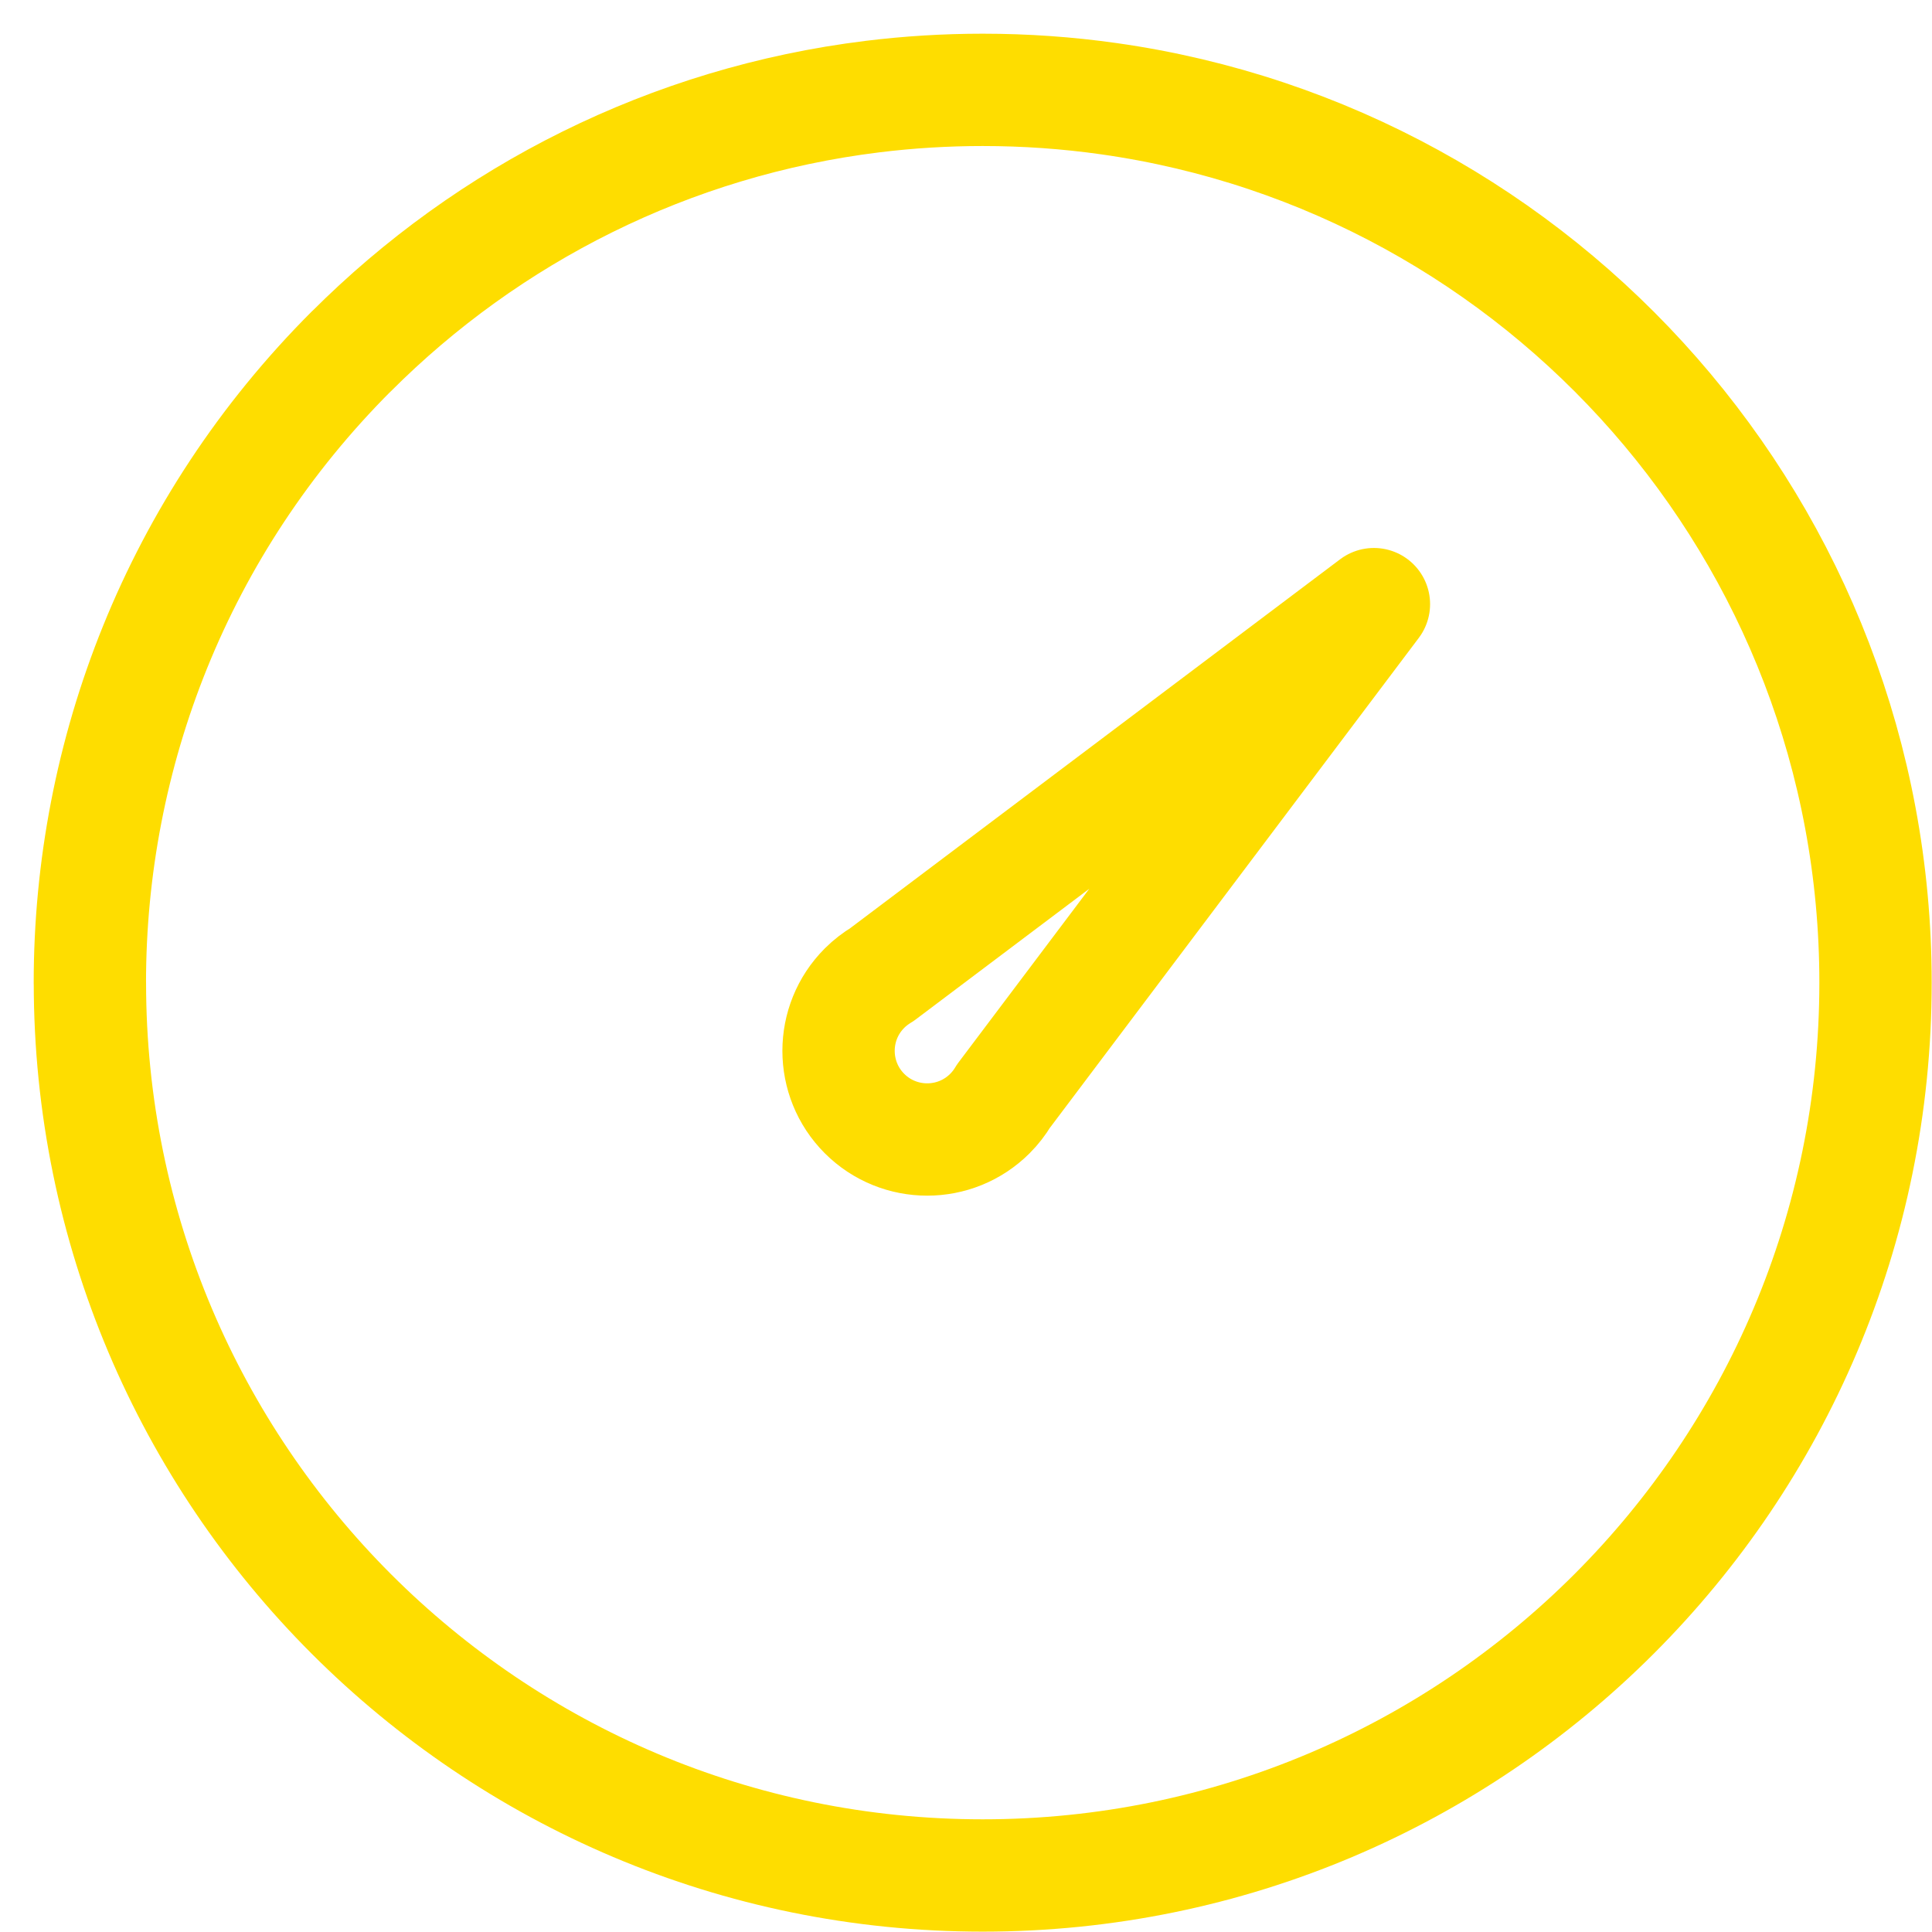 <svg width="43" height="43" viewBox="0 0 43 43" fill="none" xmlns="http://www.w3.org/2000/svg">
<path d="M2.001 21.871C2.001 32.846 10.897 41.742 21.872 41.742C32.846 41.742 41.743 32.846 41.743 21.871C41.743 11.85 34.325 3.562 24.681 2.197C23.763 2.067 22.825 2 21.872 2C21.041 2 20.223 2.051 19.419 2.15C14.909 2.705 10.866 4.771 7.814 7.827M7.82 7.819C3.938 11.702 1.998 16.791 2 21.88M22.032 24.784C21.261 25.554 20.012 25.554 19.241 24.784C18.471 24.013 18.471 22.764 19.241 21.993C19.36 21.874 19.491 21.774 19.628 21.692L30.579 13.446L22.333 24.397C22.251 24.535 22.151 24.665 22.032 24.784Z" stroke="#FEDD00" stroke-width="2.5" stroke-linecap="round" stroke-linejoin="round"/>
</svg>

